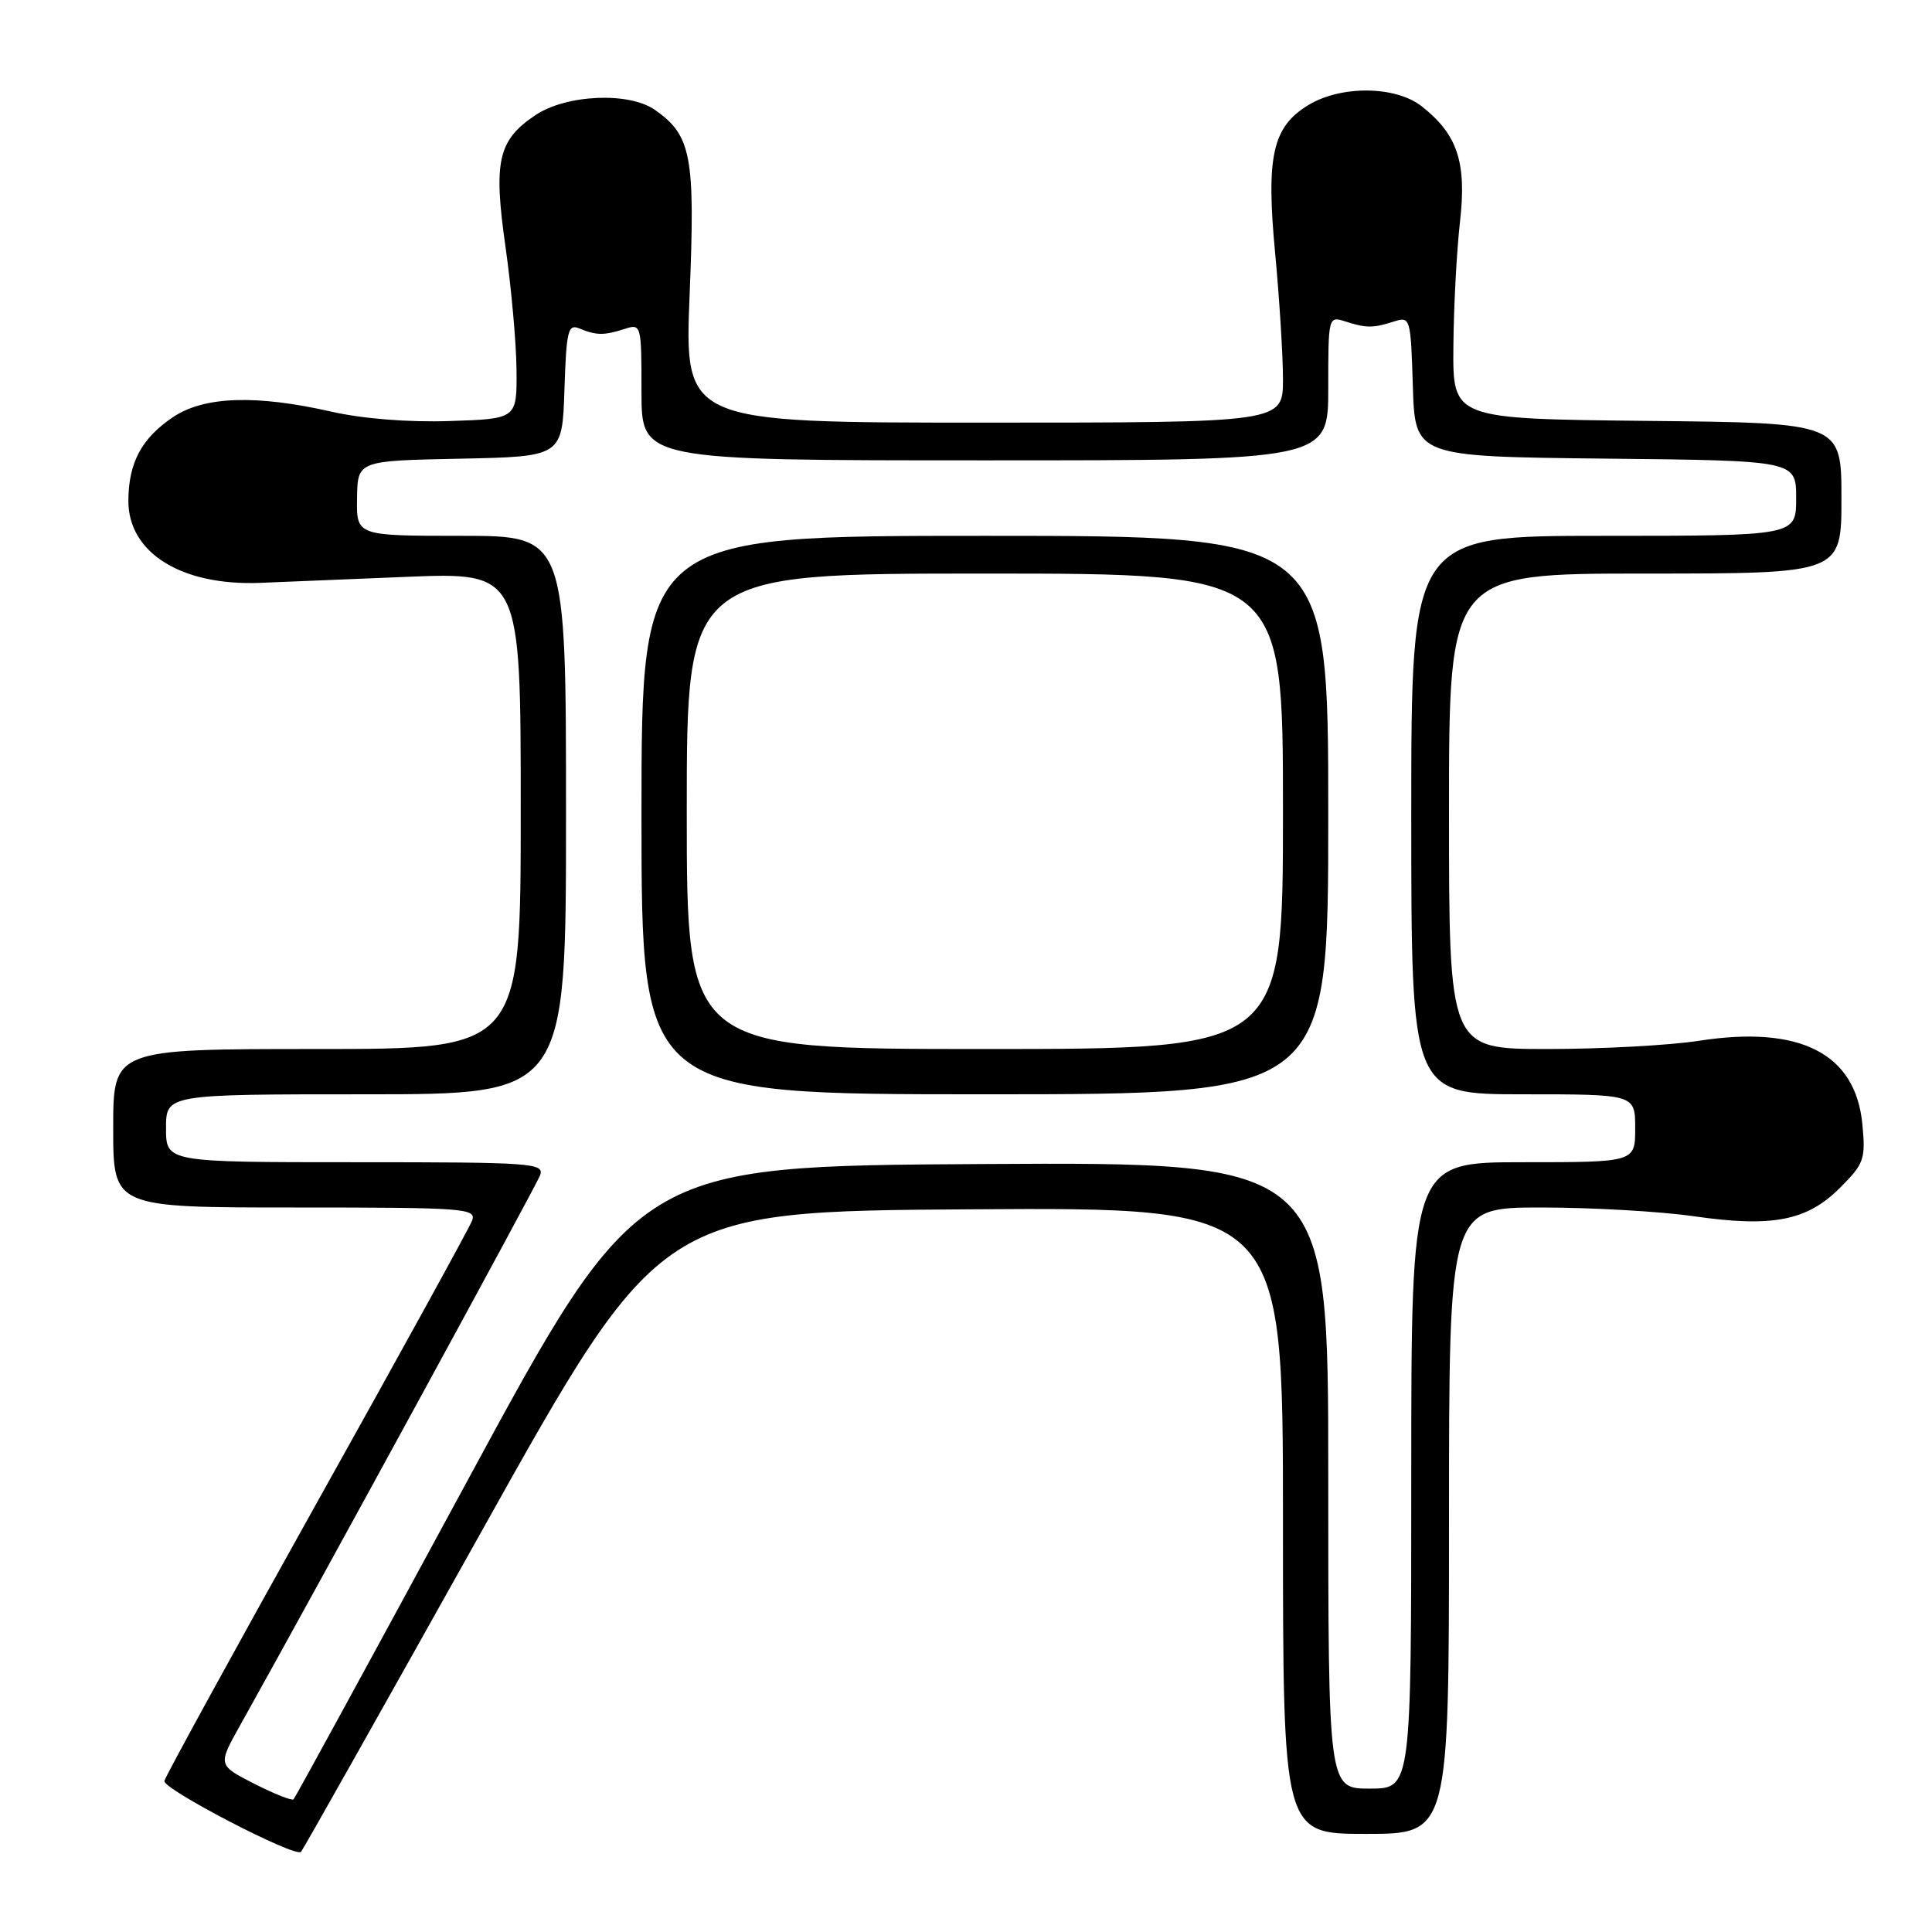 <?xml version="1.0" encoding="UTF-8" standalone="no"?>
<!DOCTYPE svg PUBLIC "-//W3C//DTD SVG 1.1//EN" "http://www.w3.org/Graphics/SVG/1.1/DTD/svg11.dtd" >
<svg xmlns="http://www.w3.org/2000/svg" xmlns:xlink="http://www.w3.org/1999/xlink" version="1.1" viewBox="0 0 256 256">
 <g >
 <path fill="currentColor"
d=" M 63.88 202.79 C 87.50 160.50 87.50 160.50 128.75 160.24 C 170.00 159.98 170.00 159.98 170.00 201.49 C 170.00 243.00 170.00 243.00 181.00 243.00 C 192.00 243.00 192.00 243.00 192.00 201.50 C 192.00 160.00 192.00 160.00 204.20 160.00 C 210.91 160.00 220.02 160.52 224.45 161.16 C 234.86 162.66 239.43 161.77 243.80 157.40 C 247.01 154.19 247.22 153.60 246.77 148.94 C 245.87 139.58 238.52 135.83 225.12 137.91 C 221.27 138.51 212.24 139.00 205.06 139.00 C 192.00 139.00 192.00 139.00 192.00 107.50 C 192.00 76.00 192.00 76.00 218.00 76.00 C 244.00 76.00 244.00 76.00 244.00 66.02 C 244.00 56.03 244.00 56.03 218.25 55.77 C 192.50 55.50 192.50 55.50 192.58 46.00 C 192.62 40.77 193.01 33.33 193.45 29.45 C 194.36 21.51 193.14 17.83 188.39 14.09 C 184.92 11.36 177.68 11.29 173.35 13.93 C 168.61 16.82 167.74 20.71 168.97 33.62 C 169.53 39.60 170.00 47.09 170.00 50.25 C 170.00 56.00 170.00 56.00 130.35 56.00 C 90.69 56.00 90.69 56.00 91.38 39.02 C 92.13 20.66 91.62 17.95 86.78 14.56 C 83.33 12.14 75.00 12.52 70.91 15.28 C 65.98 18.60 65.36 21.37 66.99 32.77 C 67.75 38.12 68.41 45.42 68.44 49.00 C 68.50 55.50 68.50 55.50 59.58 55.79 C 54.10 55.97 48.05 55.49 43.88 54.54 C 33.89 52.27 27.02 52.51 22.91 55.28 C 18.76 58.08 17.03 61.31 17.01 66.35 C 16.99 73.26 24.05 77.65 34.50 77.23 C 36.70 77.14 45.36 76.78 53.75 76.44 C 69.00 75.82 69.00 75.82 69.00 107.41 C 69.00 139.00 69.00 139.00 42.00 139.00 C 15.00 139.00 15.00 139.00 15.00 149.50 C 15.00 160.00 15.00 160.00 39.11 160.00 C 61.65 160.00 63.17 160.11 62.55 161.75 C 62.18 162.71 52.93 179.54 41.97 199.15 C 31.02 218.76 21.94 235.34 21.78 235.98 C 21.53 237.04 38.99 246.11 39.88 245.39 C 40.08 245.22 50.88 226.05 63.88 202.79 Z  M 33.68 236.35 C 28.87 233.89 28.87 233.89 31.77 228.70 C 42.26 209.92 71.01 157.19 71.56 155.75 C 72.17 154.11 70.60 154.00 47.11 154.00 C 22.00 154.00 22.00 154.00 22.00 149.50 C 22.00 145.00 22.00 145.00 48.50 145.00 C 75.00 145.00 75.00 145.00 75.00 108.00 C 75.00 71.00 75.00 71.00 61.12 71.00 C 47.23 71.00 47.23 71.00 47.31 66.03 C 47.38 61.05 47.38 61.05 60.94 60.78 C 74.50 60.50 74.50 60.50 74.79 51.66 C 75.05 43.77 75.26 42.89 76.79 43.53 C 79.02 44.45 80.03 44.47 82.75 43.59 C 84.97 42.87 85.00 42.98 85.00 51.93 C 85.00 61.00 85.00 61.00 130.50 61.00 C 176.00 61.00 176.00 61.00 176.00 51.43 C 176.00 41.96 176.02 41.87 178.25 42.59 C 181.05 43.49 181.94 43.49 184.71 42.60 C 186.87 41.91 186.93 42.10 187.21 51.19 C 187.50 60.50 187.50 60.50 212.75 60.77 C 238.00 61.03 238.00 61.03 238.00 66.02 C 238.00 71.00 238.00 71.00 212.50 71.00 C 187.00 71.00 187.00 71.00 187.00 108.00 C 187.00 145.00 187.00 145.00 201.83 145.00 C 216.67 145.00 216.67 145.00 216.67 149.50 C 216.67 154.00 216.67 154.00 201.83 154.00 C 187.00 154.00 187.00 154.00 187.00 195.50 C 187.00 237.00 187.00 237.00 181.50 237.00 C 176.00 237.00 176.00 237.00 176.00 195.49 C 176.00 153.98 176.00 153.98 130.25 154.24 C 84.51 154.50 84.51 154.50 61.90 196.27 C 49.47 219.24 39.11 238.21 38.90 238.42 C 38.68 238.63 36.33 237.70 33.68 236.35 Z  M 176.00 108.00 C 176.00 71.00 176.00 71.00 130.50 71.00 C 85.00 71.00 85.00 71.00 85.00 108.00 C 85.00 145.00 85.00 145.00 130.50 145.00 C 176.00 145.00 176.00 145.00 176.00 108.00 Z  M 91.00 107.50 C 91.00 76.00 91.00 76.00 130.50 76.00 C 170.00 76.00 170.00 76.00 170.00 107.50 C 170.00 139.00 170.00 139.00 130.50 139.00 C 91.00 139.00 91.00 139.00 91.00 107.50 Z "/>
</g>
</svg>